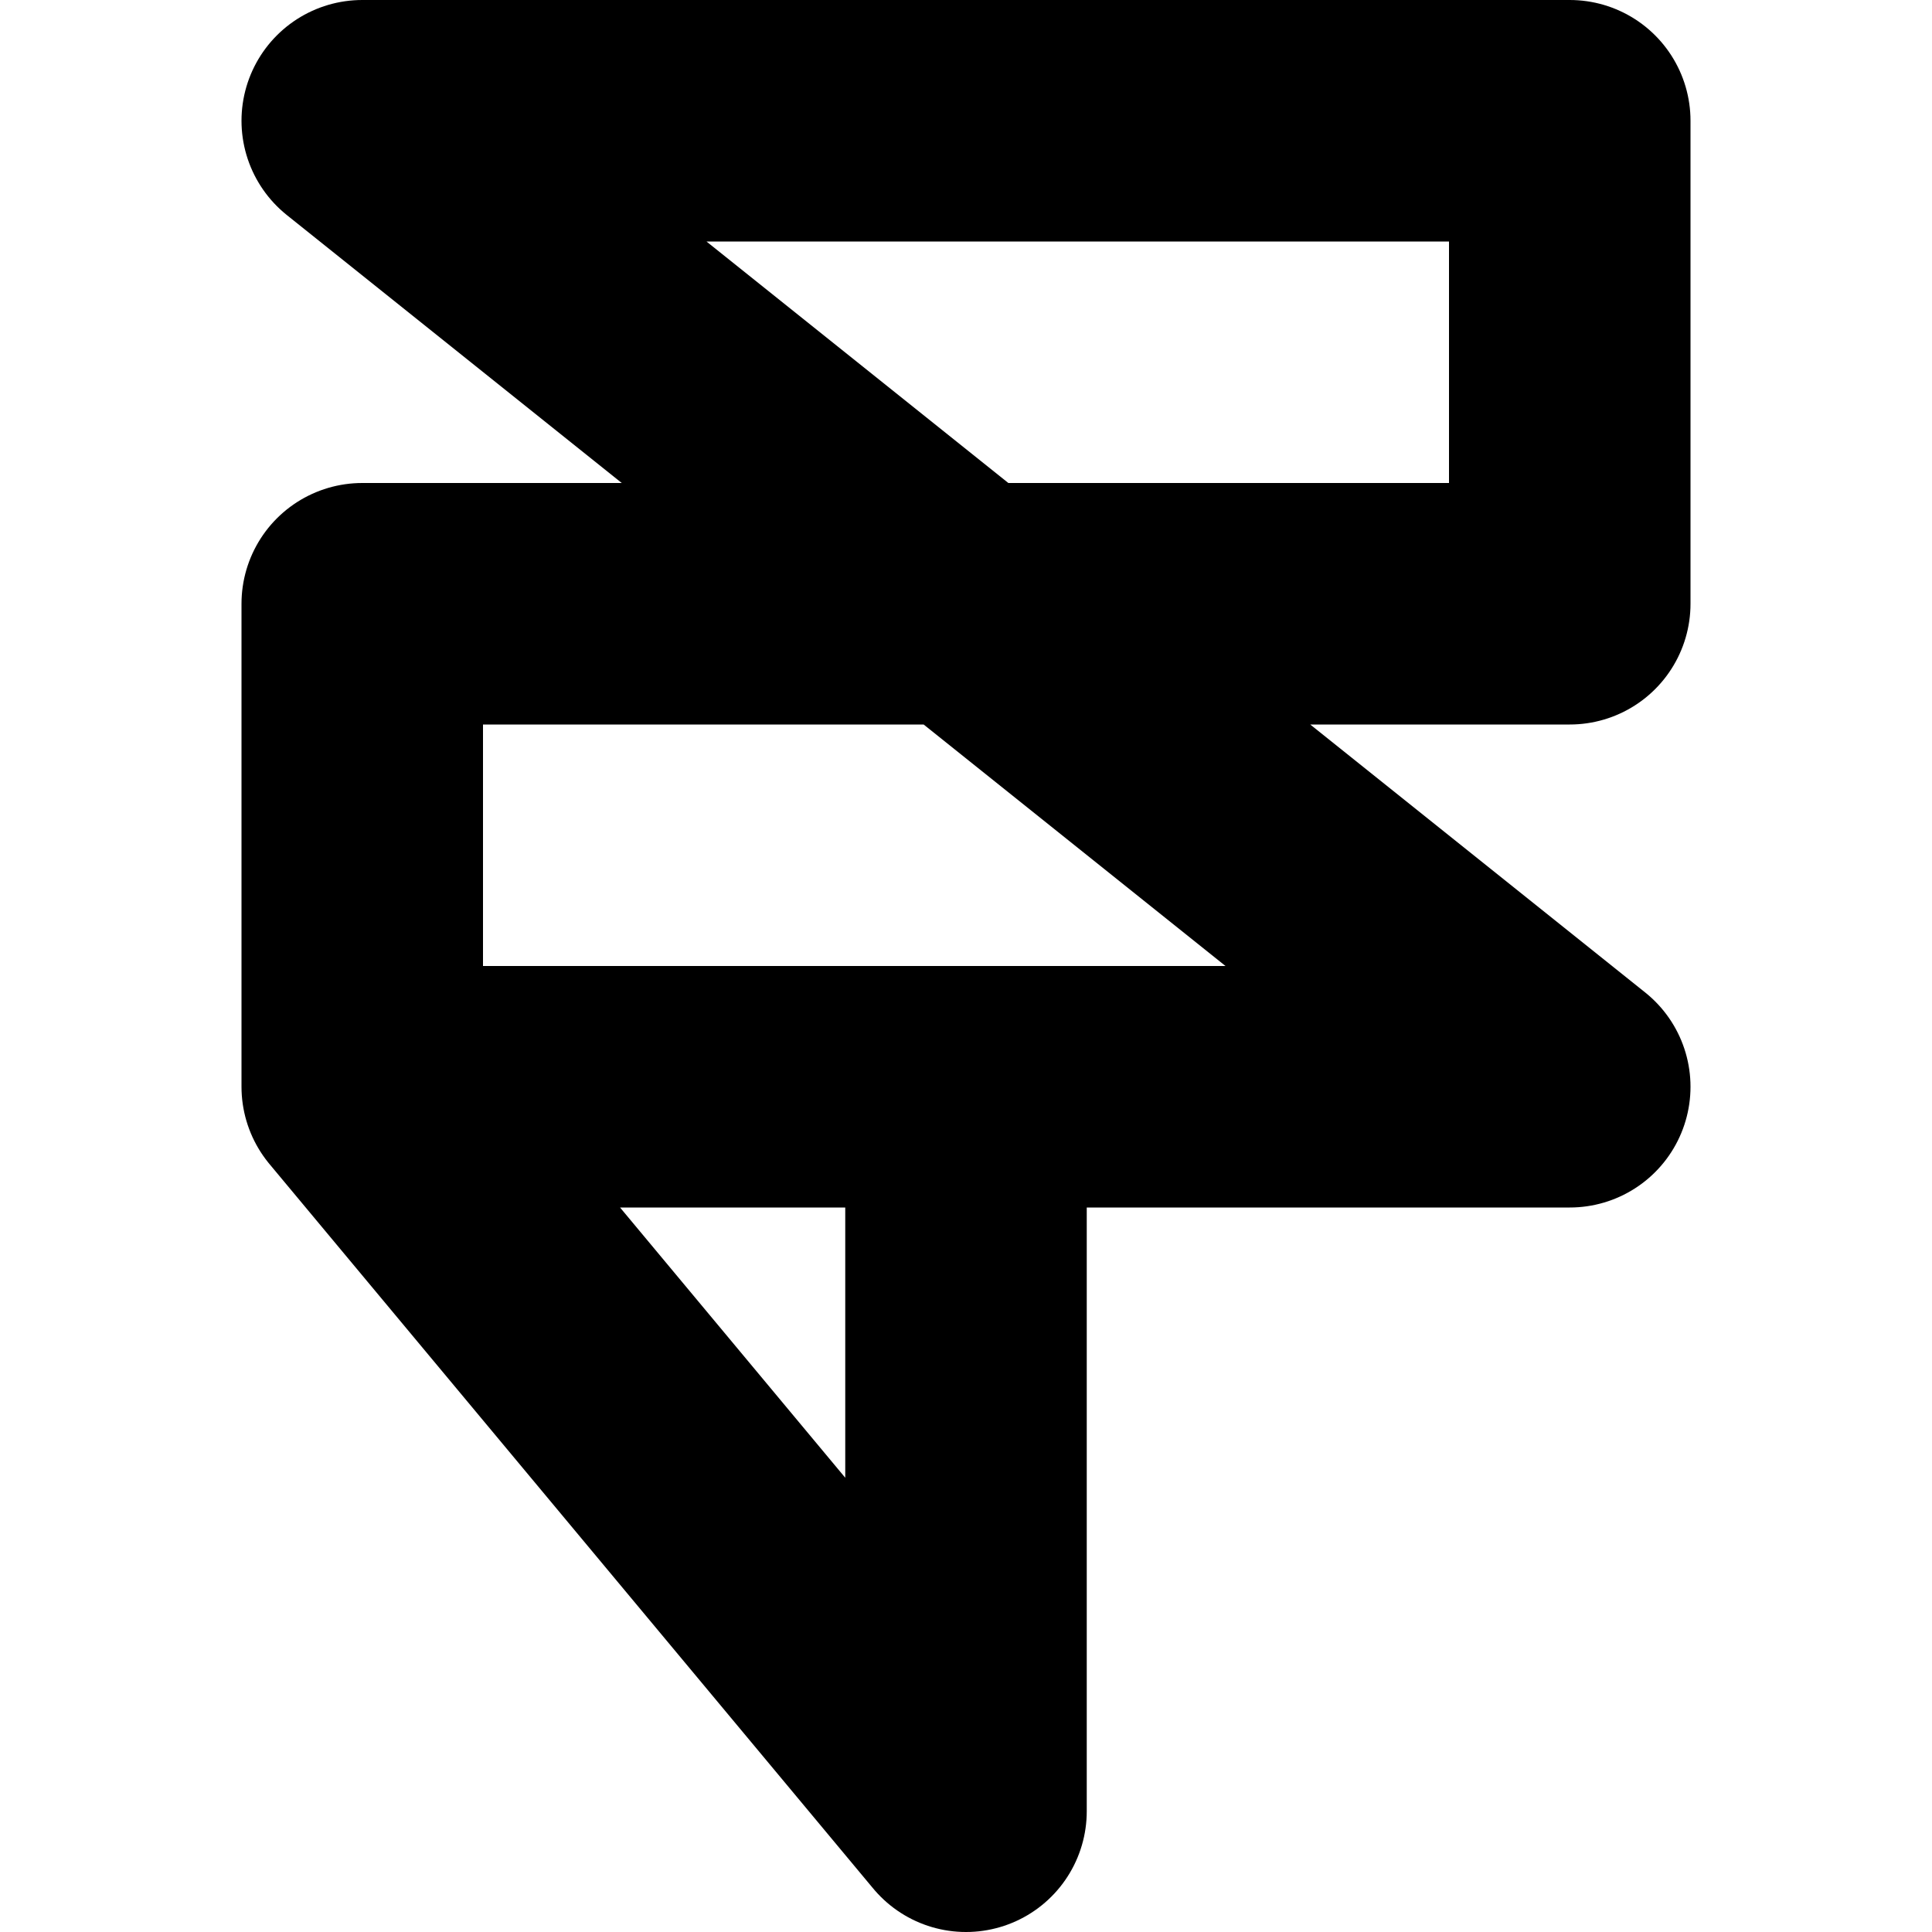 <svg xmlns="http://www.w3.org/2000/svg" fill="none" viewBox="0 0 16 16">
  <path stroke="currentColor" stroke-linecap="round" stroke-linejoin="round" stroke-width="2" d="M3 9V5h10V1H3l10 8H8M3 9h5M3 9l5 6V9"/>
</svg>
